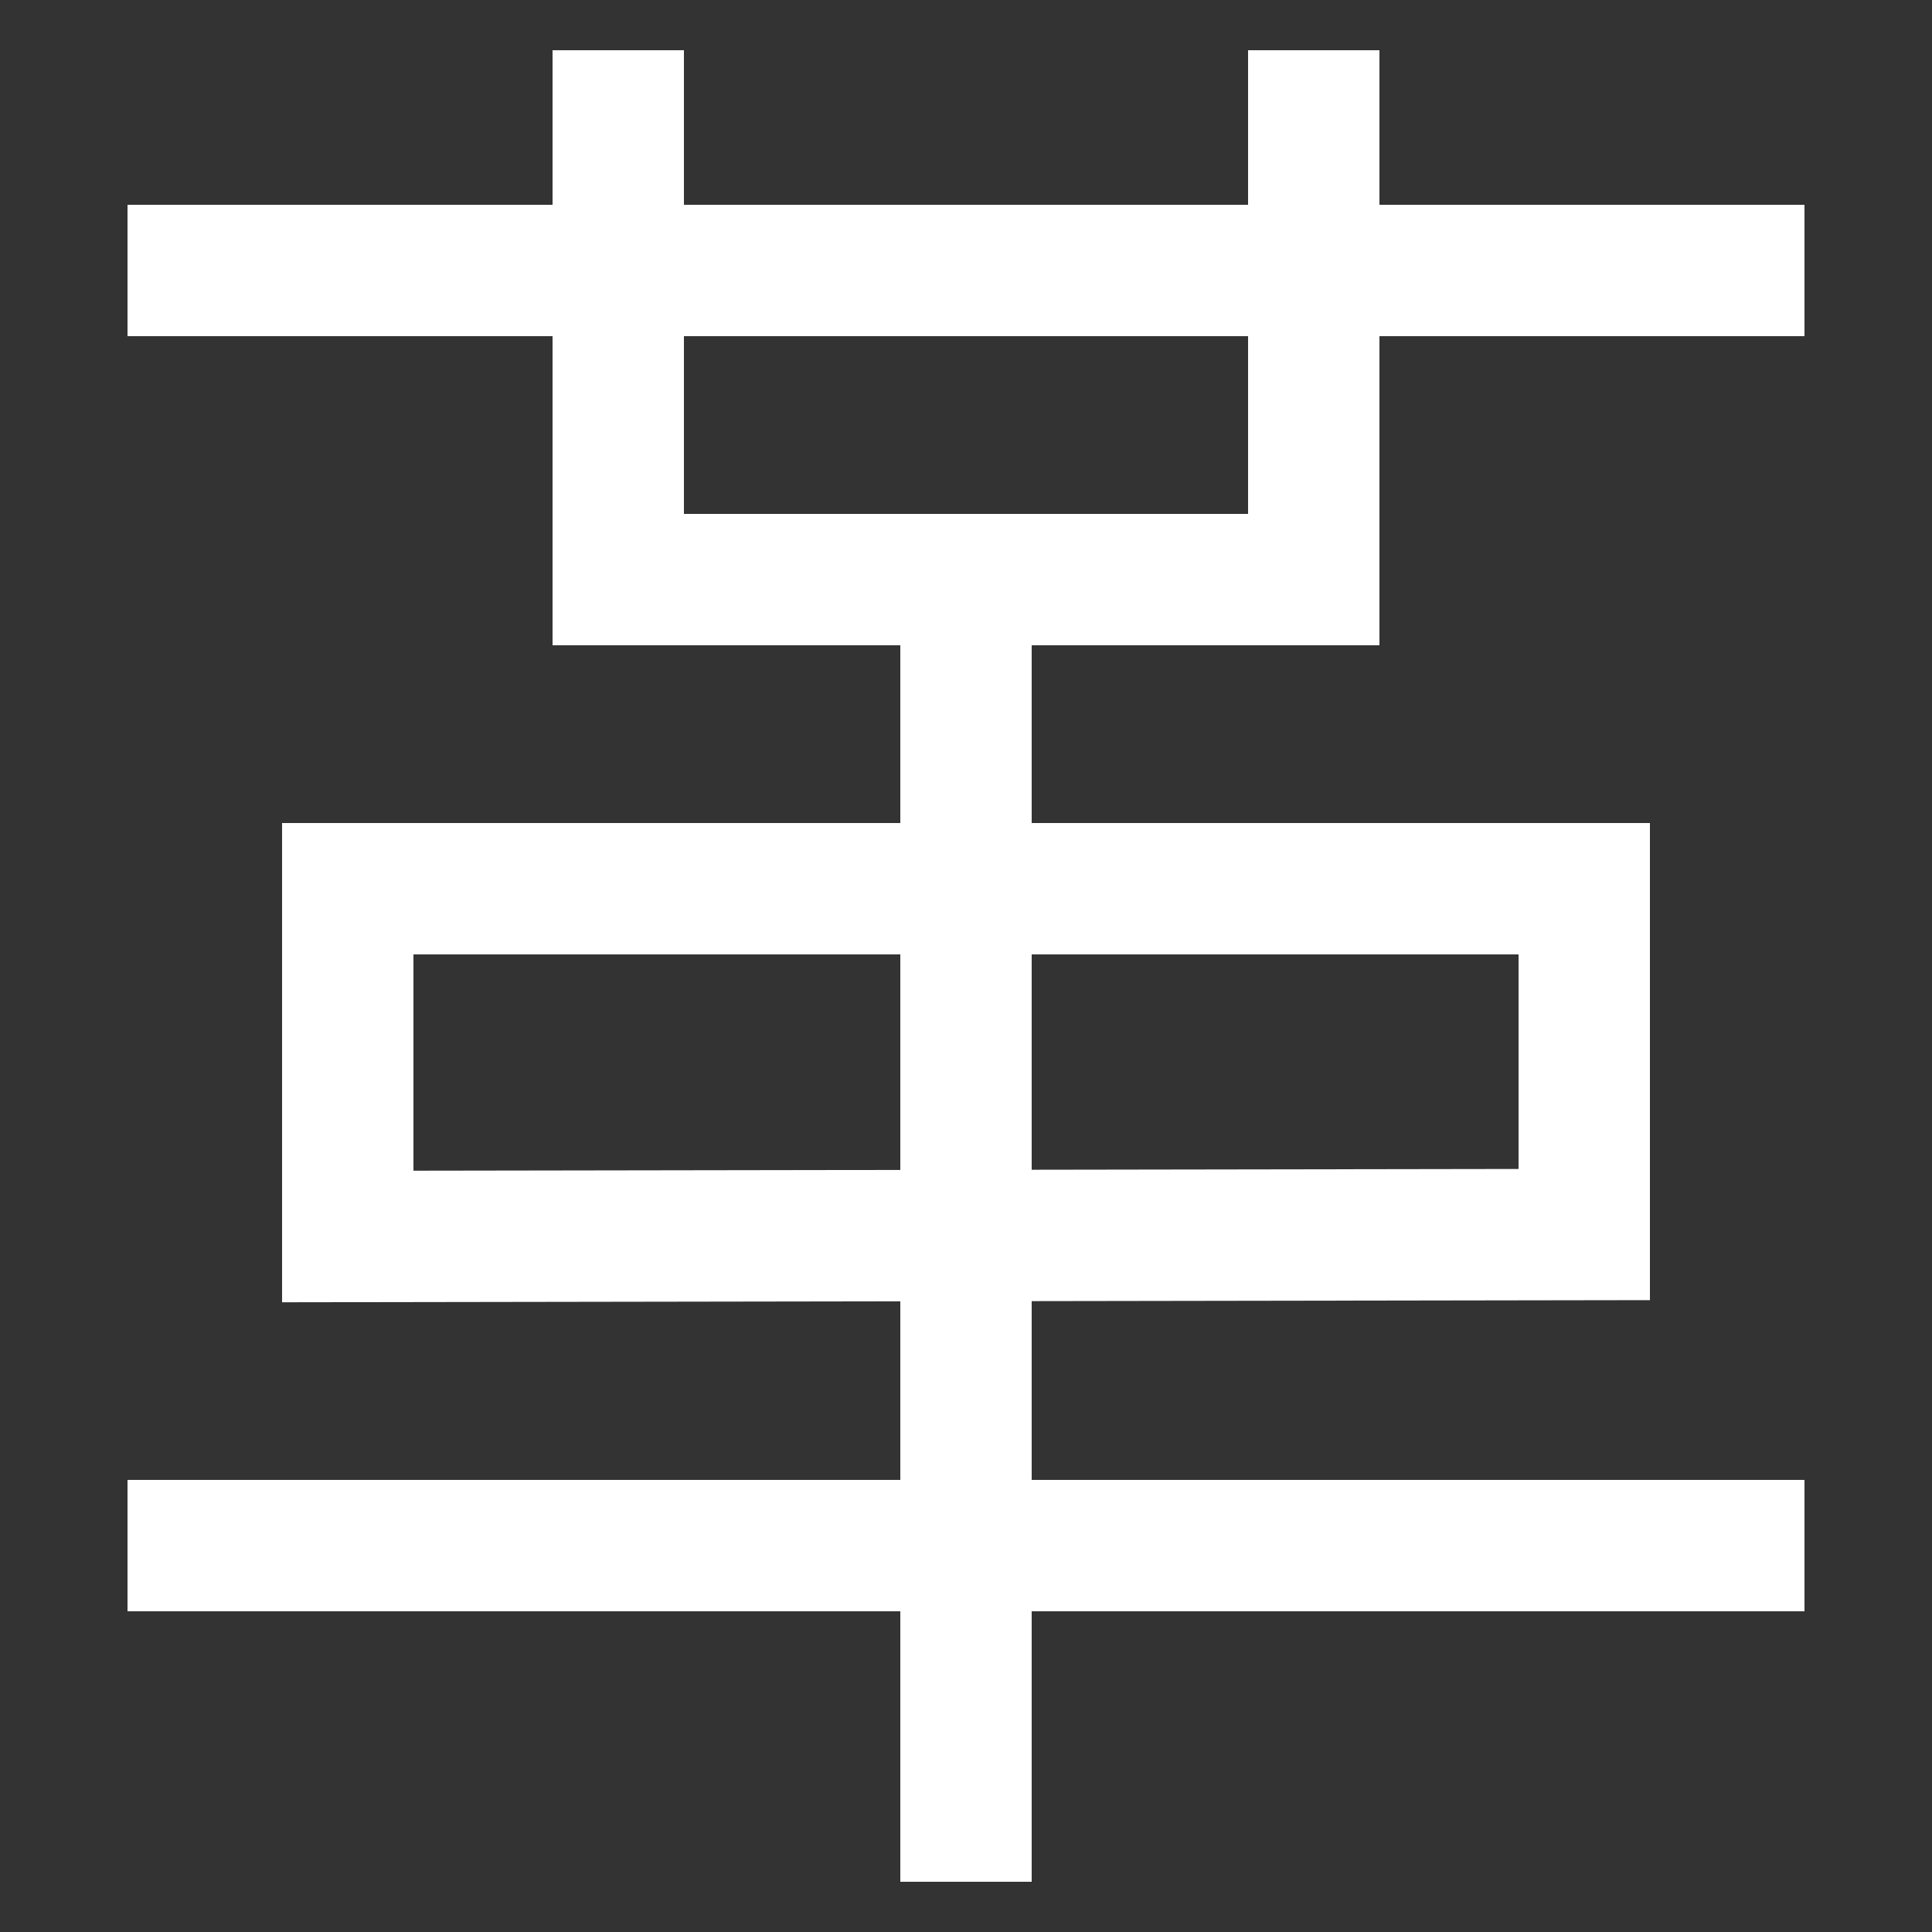 <svg xmlns="http://www.w3.org/2000/svg" xmlns:xlink="http://www.w3.org/1999/xlink" viewBox="0 0 1000 1000"><rect x="0" y="0" width="1000" height="1000" fill="#333333" stroke="none"/><defs><style>.a,.b{fill:none;}.b{stroke:#fff;stroke-linecap:square;stroke-miterlimit:2;stroke-width:68px;}.c{clip-path:url(#a);}</style><clipPath id="a"><rect class="a" x="320.5" y="299.5" width="360" height="859"/></clipPath></defs><title>leather</title><polyline class="b" points="320 60 320 300 680 300 680 60"/><line class="b" x1="100" y1="140" x2="900" y2="140"/><polygon class="b" points="180 460 180 640 820 639 820 460 180 460"/><line class="b" x1="100" y1="800" x2="900" y2="800"/><g class="c"><line class="b" x1="500" y1="940" x2="500" y2="300"/></g></svg>